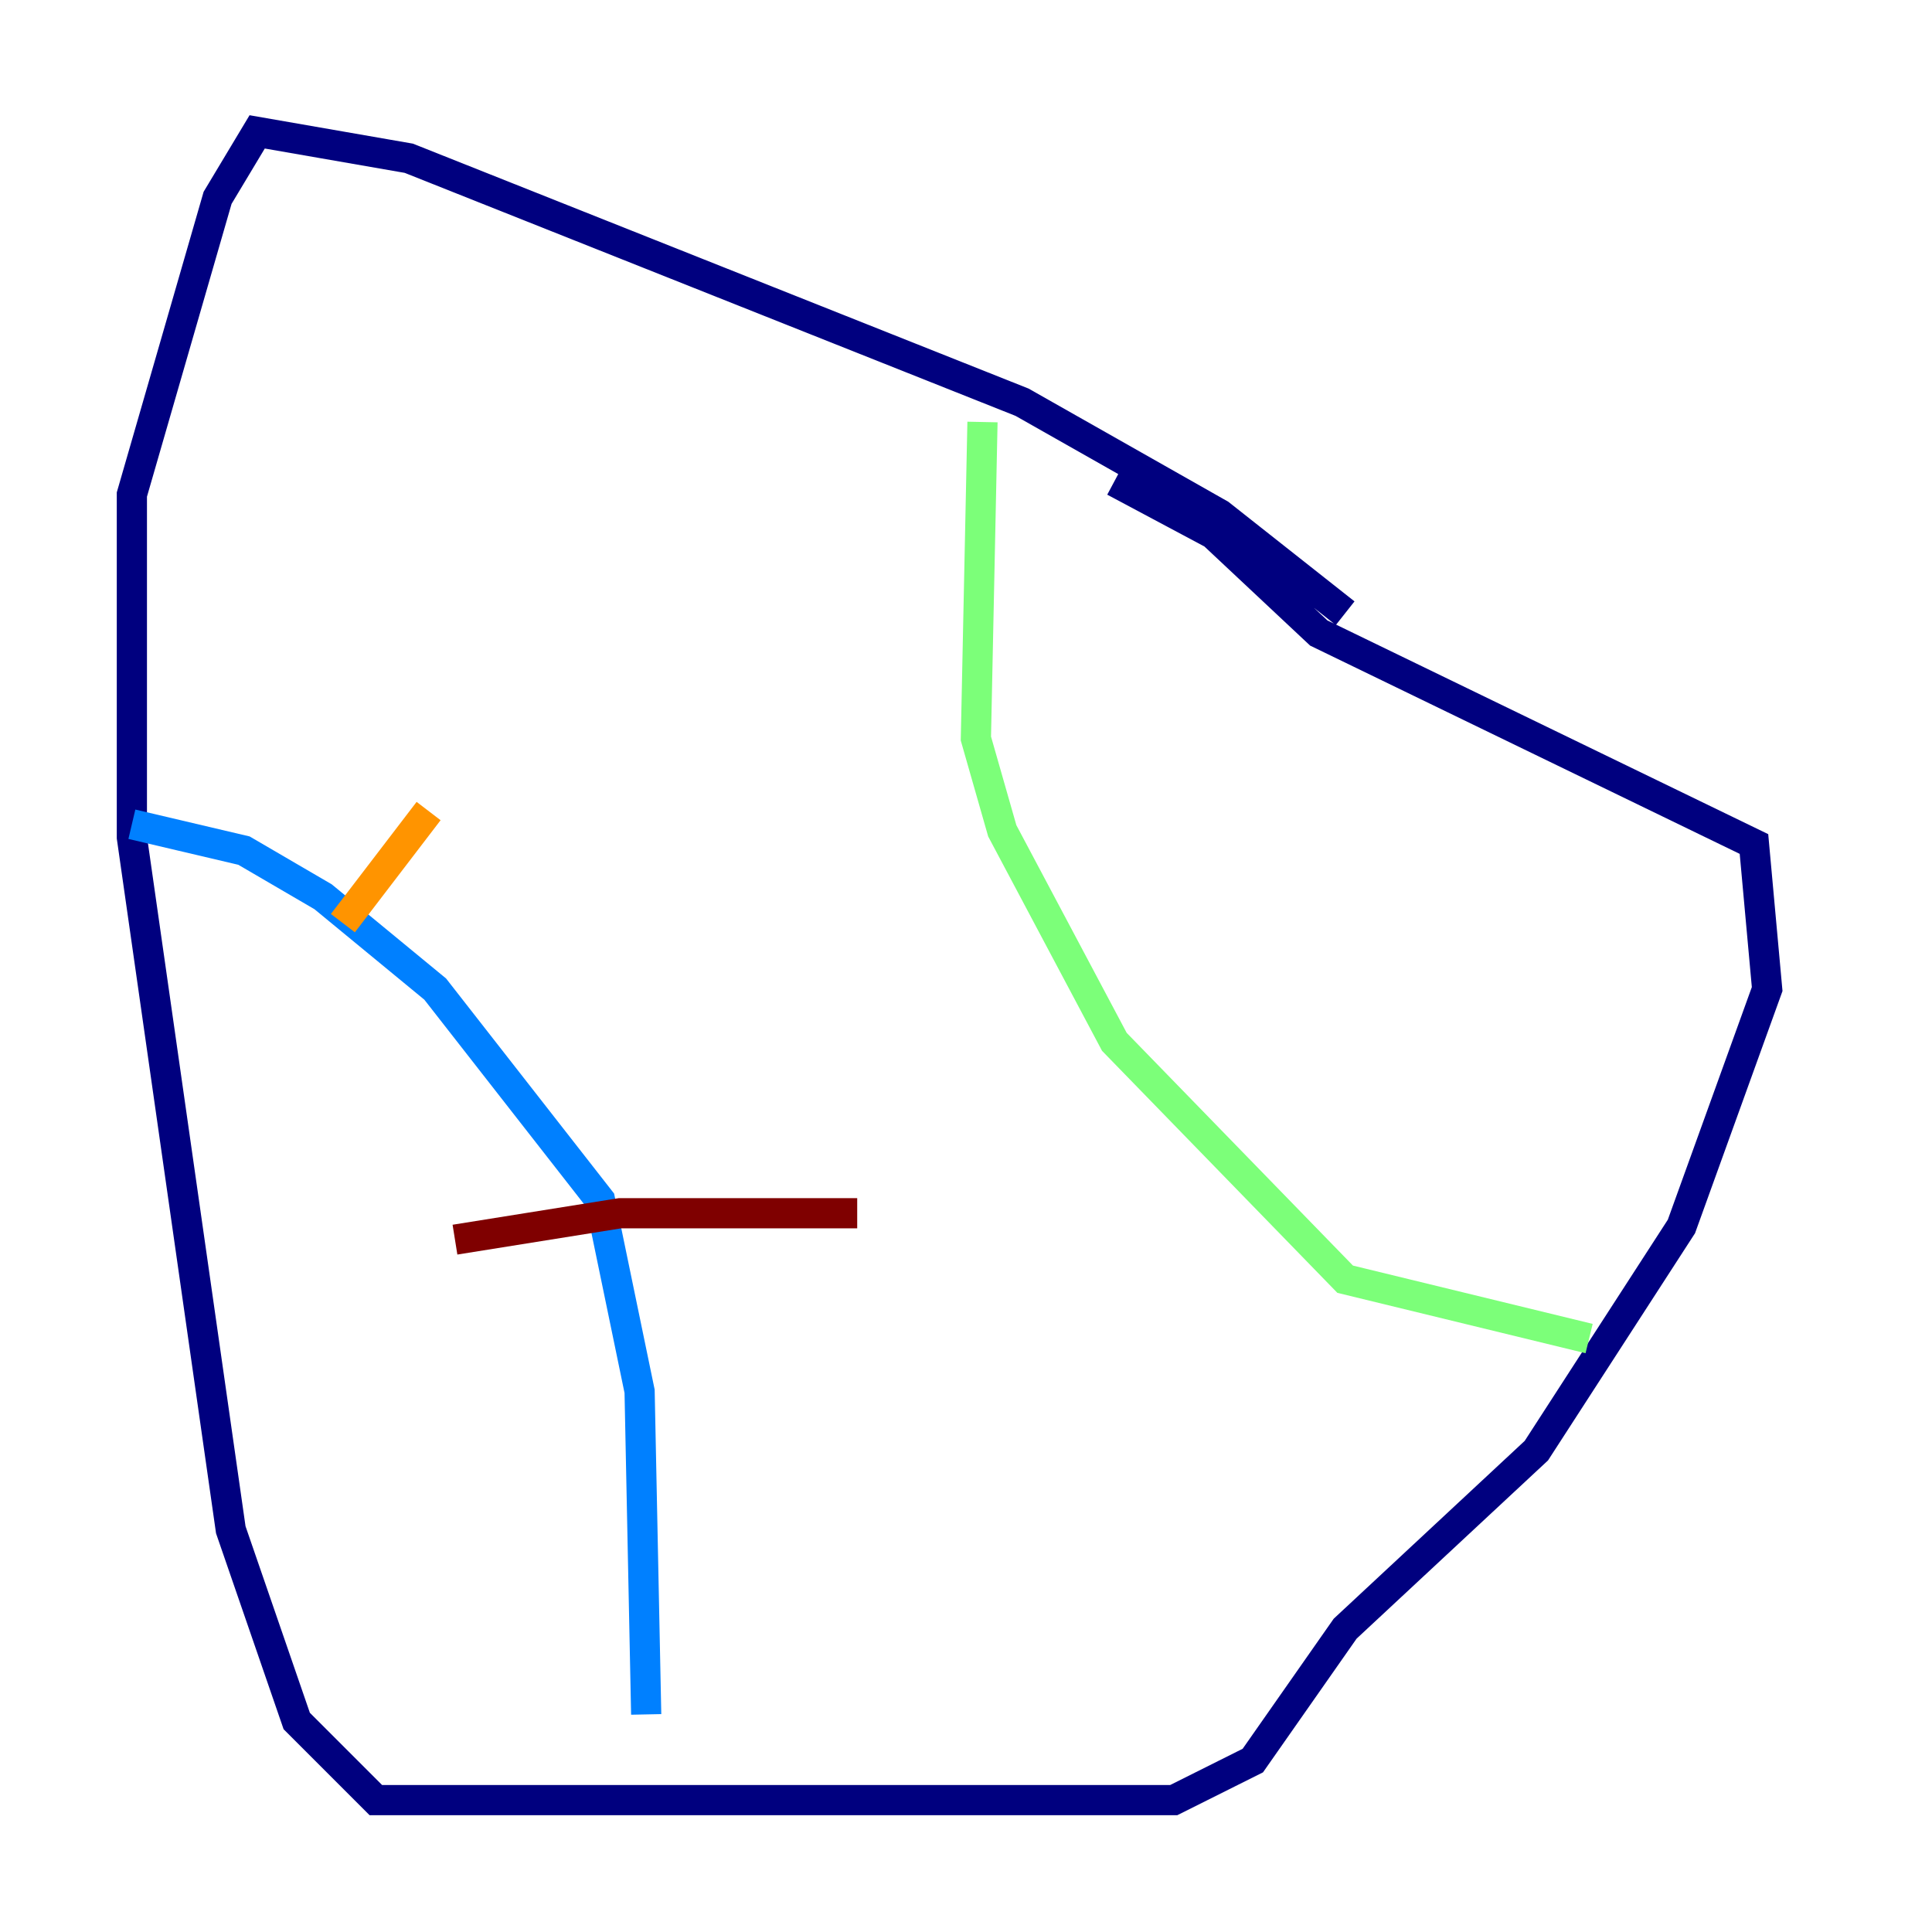 <?xml version="1.0" encoding="utf-8" ?>
<svg baseProfile="tiny" height="128" version="1.2" viewBox="0,0,128,128" width="128" xmlns="http://www.w3.org/2000/svg" xmlns:ev="http://www.w3.org/2001/xml-events" xmlns:xlink="http://www.w3.org/1999/xlink"><defs /><polyline fill="none" points="89.12,40.628 80.819,34.075 67.713,26.648 27.085,10.485 17.038,8.737 14.416,13.106 8.737,32.764 8.737,55.481 15.29,101.352 19.659,114.02 24.901,119.263 77.761,119.263 83.003,116.642 89.12,107.904 101.788,96.109 111.399,81.256 117.079,65.529 116.205,55.918 87.372,41.939 80.382,35.386 73.829,31.891" stroke="#00007f" stroke-width="2" /><polyline fill="none" points="8.737,54.608 16.164,56.355 21.406,59.413 28.833,65.529 39.754,79.508 42.375,92.177 42.812,113.584" stroke="#0080ff" stroke-width="2" /><polyline fill="none" points="65.092,27.959 64.655,48.928 66.403,55.044 73.829,69.024 89.12,84.751 105.283,88.683" stroke="#7cff79" stroke-width="2" /><polyline fill="none" points="22.717,61.16 28.396,53.734" stroke="#ff9400" stroke-width="2" /><polyline fill="none" points="30.143,82.13 41.065,80.382 56.792,80.382" stroke="#7f0000" stroke-width="2" /></svg>